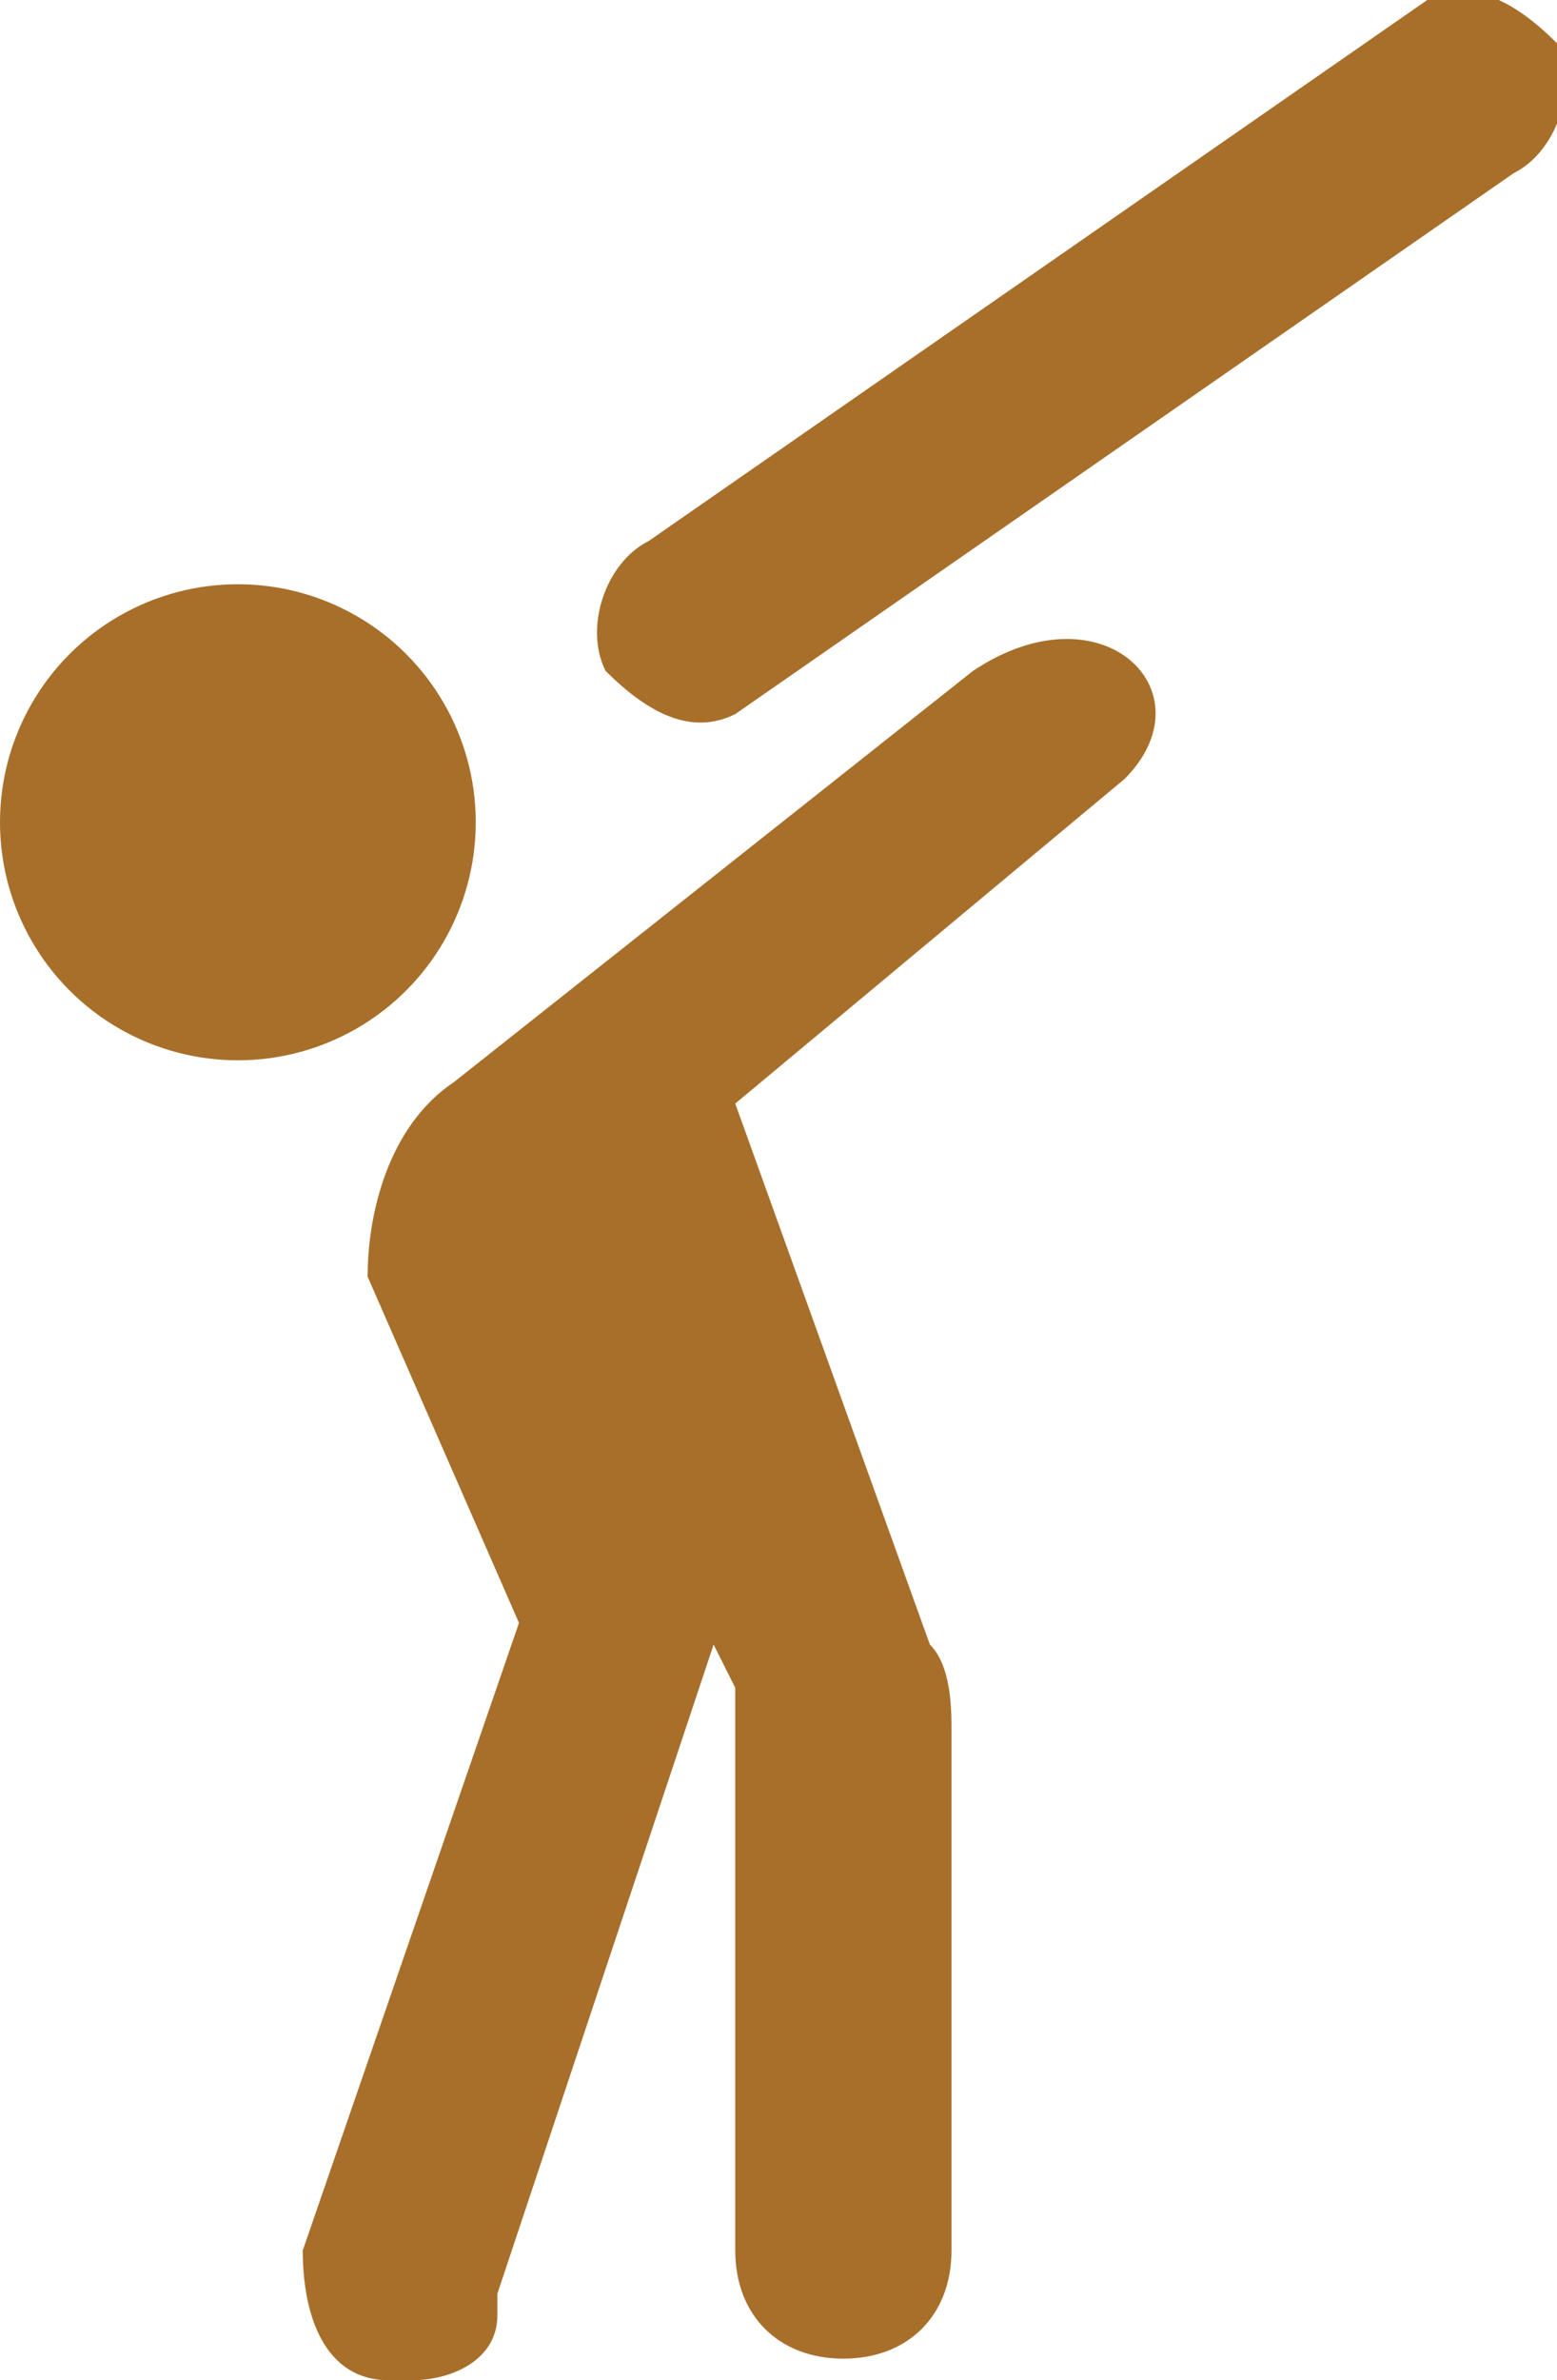 <?xml version="1.0" encoding="utf-8"?>
<!-- Generator: Adobe Illustrator 21.0.0, SVG Export Plug-In . SVG Version: 6.00 Build 0)  -->
<svg version="1.1" id="hunting" xmlns="http://www.w3.org/2000/svg" xmlns:xlink="http://www.w3.org/1999/xlink" x="0px" y="0px"
	 viewBox="0 0 7.2 11" style="enable-background:new 0 0 7.2 11;" xml:space="preserve">
<style type="text/css">
	.st0{fill:#A86F2A;}
</style>
<title>hunting</title>
<path class="st0" d="M2.1,5L2.1,5C1.8,5.2,1.7,5.6,1.7,5.9l0.7,1.6l-1,2.9C1.4,10.7,1.5,11,1.8,11c0,0,0.1,0,0.1,0
	c0.2,0,0.4-0.1,0.4-0.3c0,0,0,0,0-0.1l1-3l0.1,0.2v2.6c0,0.3,0.2,0.5,0.5,0.5s0.5-0.2,0.5-0.5V8c0-0.1,0-0.3-0.1-0.4L3.4,5.1
	l1.8-1.5c0.4-0.4-0.1-0.9-0.7-0.5L2.1,5z"/>
<circle class="st0" cx="1.1" cy="3.8" r="1.1"/>
<path class="st0" d="M7.2,0.2L7.2,0.2c0.1,0.2,0,0.5-0.2,0.6L3.4,3.3c-0.2,0.1-0.4,0-0.6-0.2l0,0C2.7,2.9,2.8,2.6,3,2.5L6.6,0
	C6.8-0.1,7,0,7.2,0.2z"/>
</svg>

